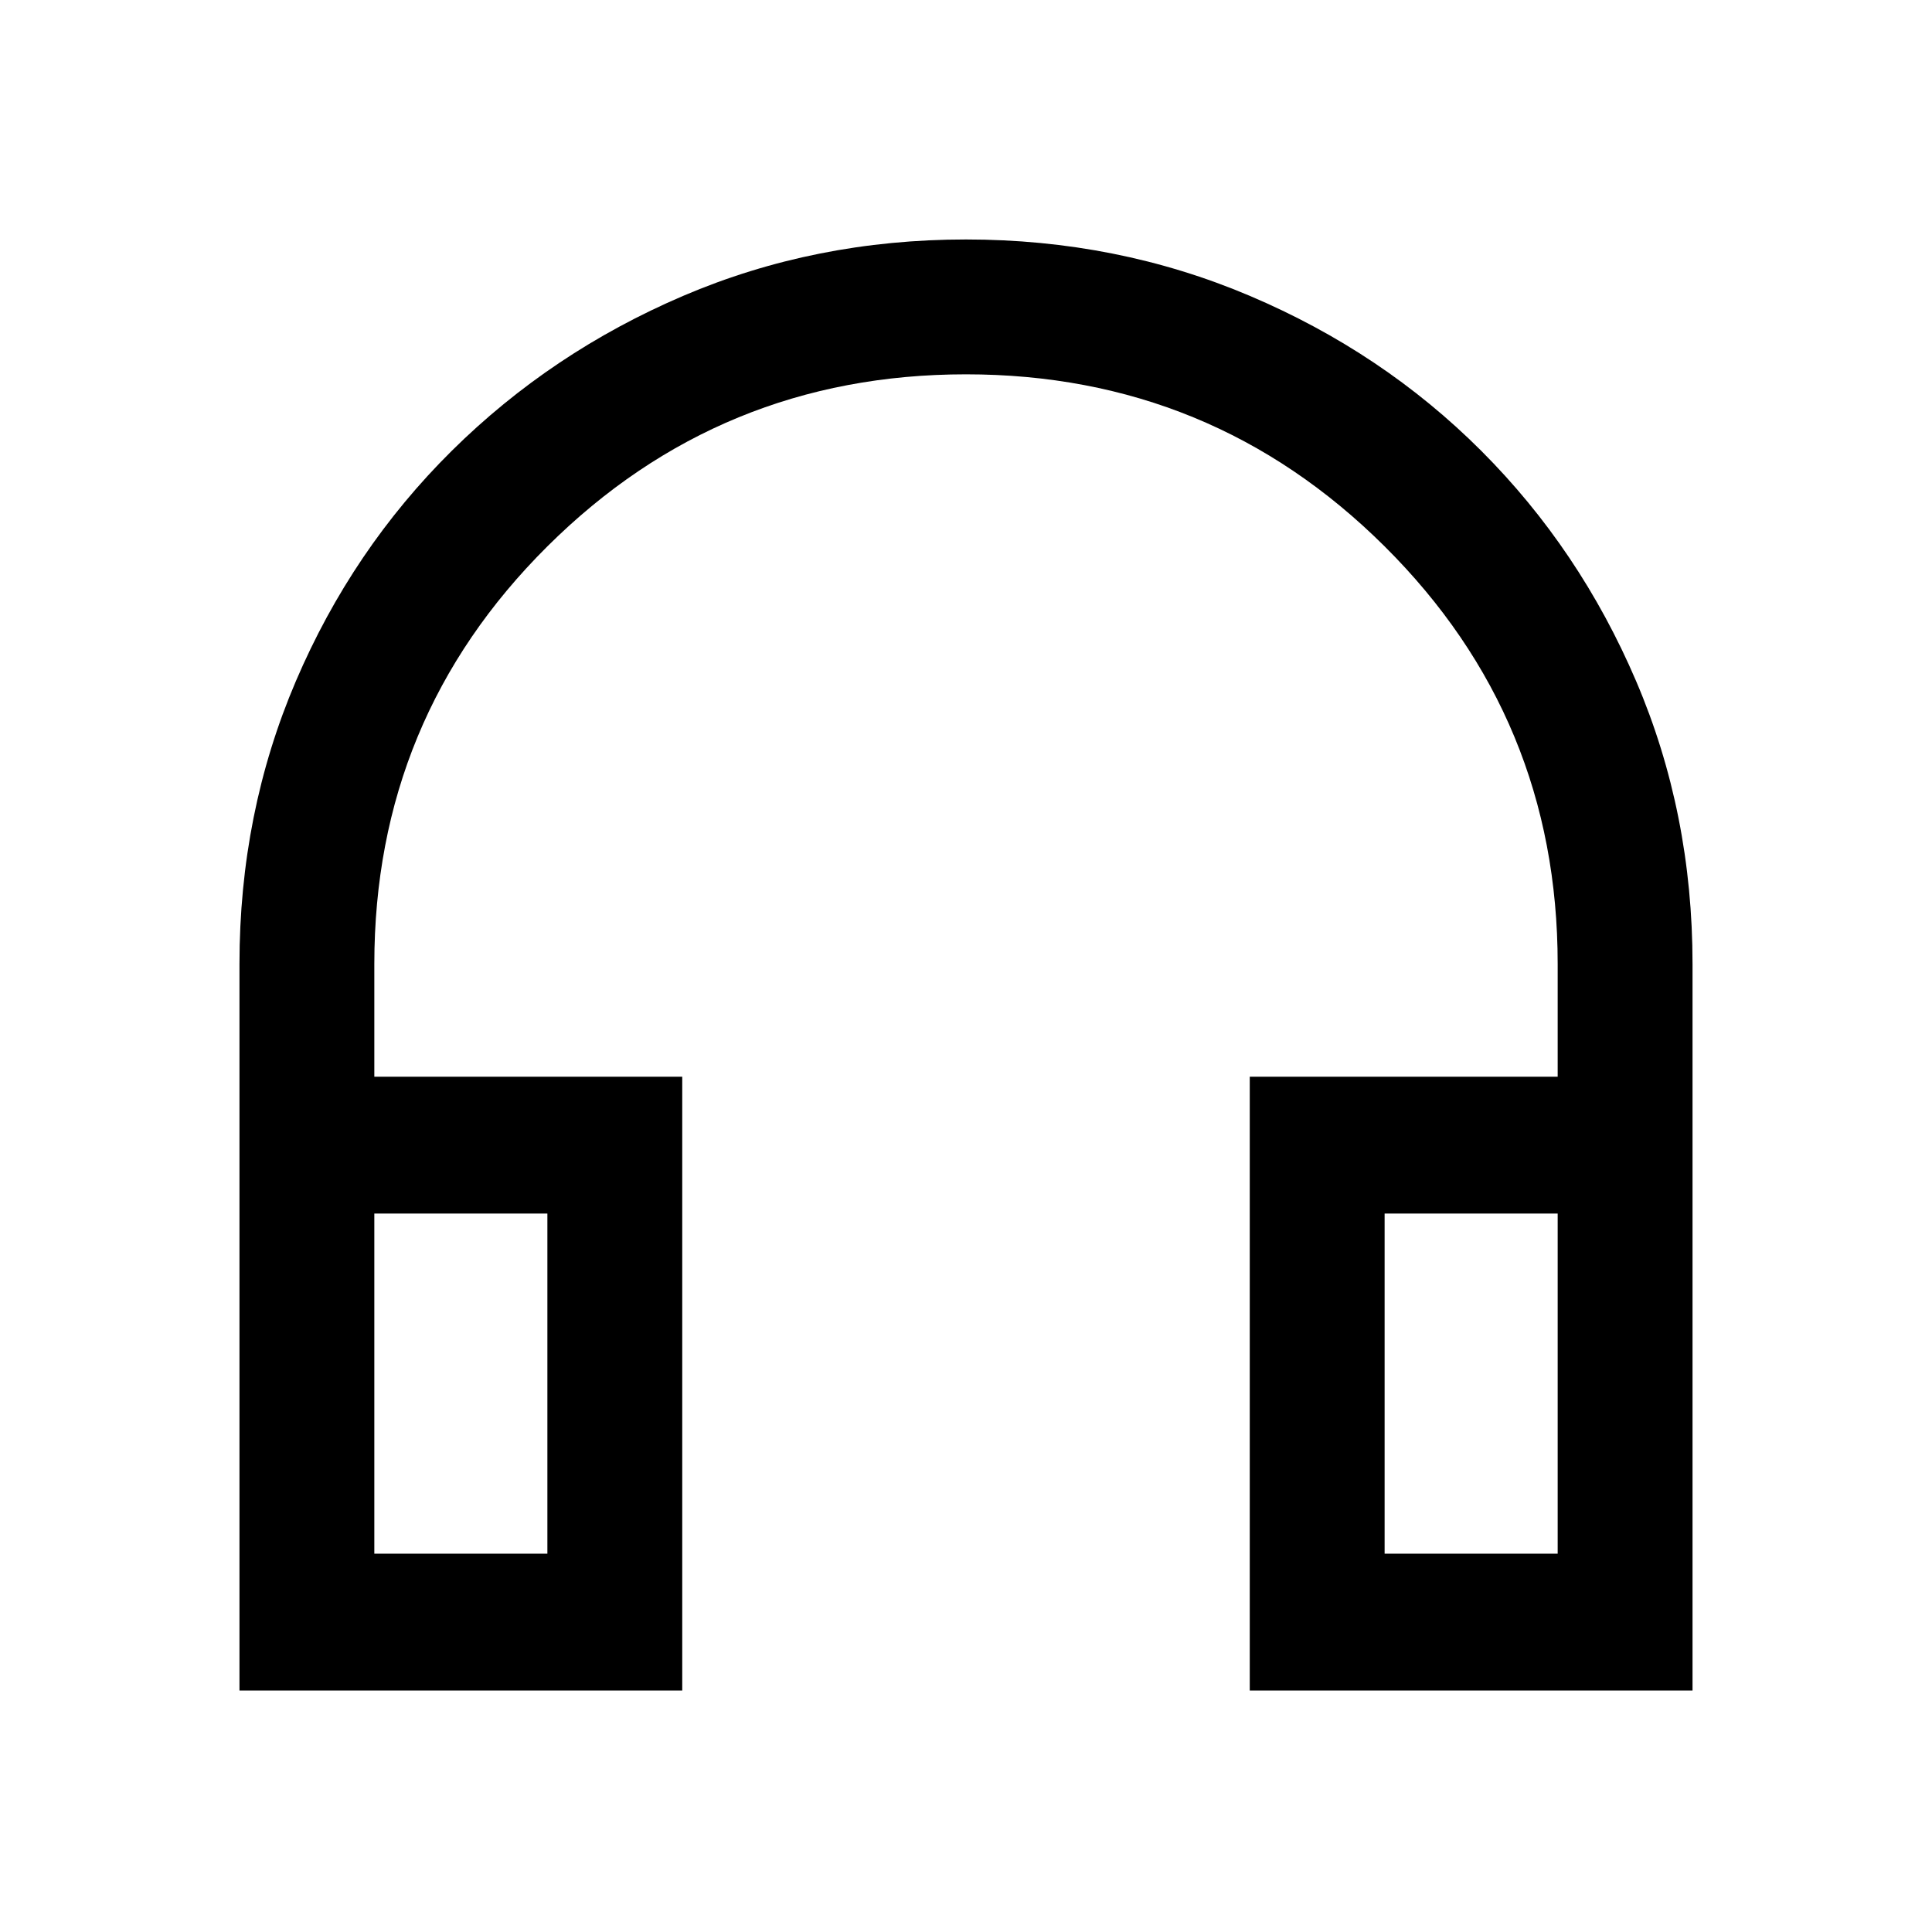 <svg xmlns="http://www.w3.org/2000/svg" height="40" width="40"><path d="M4.958 35V19.958q0-3.125 1.167-5.854t3.229-4.771q2.063-2.041 4.792-3.208Q16.875 4.958 20 4.958t5.875 1.167q2.75 1.167 4.792 3.208 2.041 2.042 3.208 4.771 1.167 2.729 1.167 5.854V35h-9.167V22.292h6.375v-2.334q0-5.083-3.583-8.646Q25.083 7.75 20 7.75t-8.667 3.562Q7.75 14.875 7.75 19.958v2.334h6.375V35Zm2.792-2.833h3.583v-7.042H7.75Zm20.917 0h3.583v-7.042h-3.583Zm-20.917 0h3.583Zm20.917 0h3.583Z"/></svg>